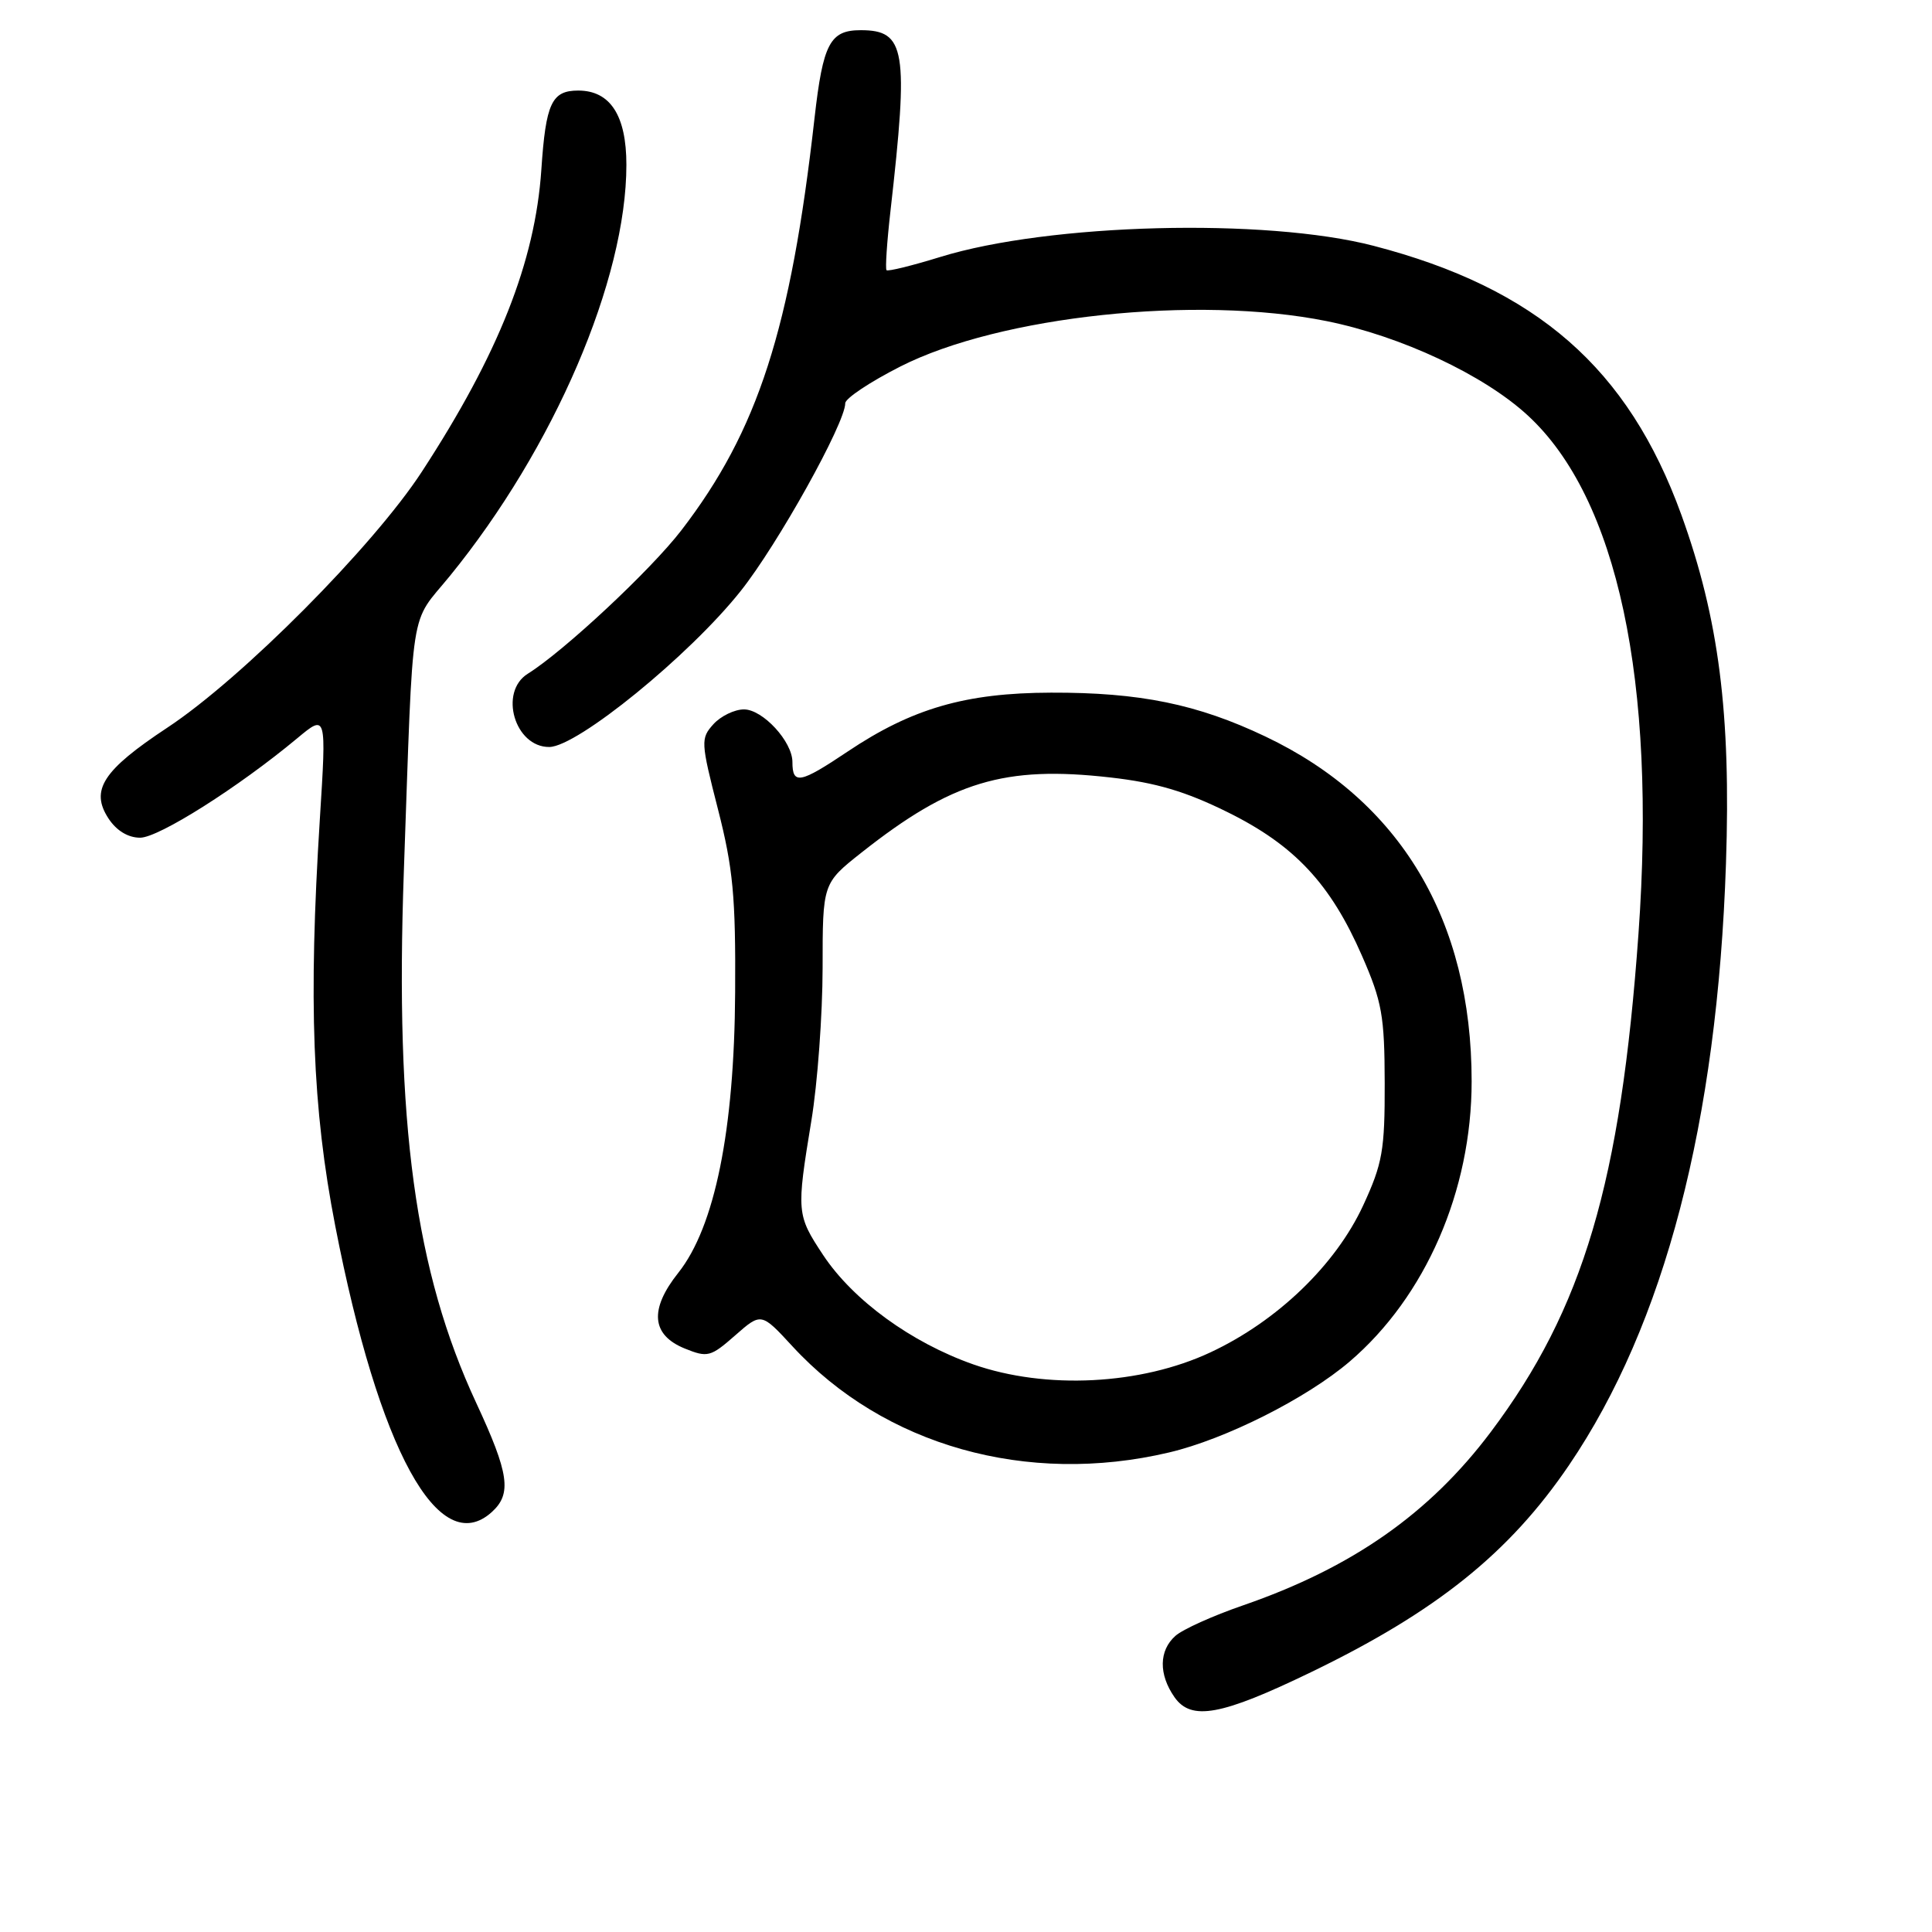 <?xml version="1.0" encoding="UTF-8" standalone="no"?>
<!DOCTYPE svg PUBLIC "-//W3C//DTD SVG 1.1//EN" "http://www.w3.org/Graphics/SVG/1.1/DTD/svg11.dtd" >
<svg xmlns="http://www.w3.org/2000/svg" xmlns:xlink="http://www.w3.org/1999/xlink" version="1.1" viewBox="0 0 256 256">
 <g >
 <path fill="currentColor"
d=" M 173.70 221.58 C 190.32 213.55 200.00 205.78 207.91 194.13 C 220.56 175.50 227.55 148.72 228.70 114.43 C 229.37 94.56 227.76 81.97 222.79 68.22 C 215.75 48.79 203.63 38.19 182.00 32.57 C 167.68 28.85 139.02 29.59 124.59 34.05 C 120.86 35.20 117.66 35.99 117.47 35.80 C 117.29 35.62 117.52 32.10 117.99 27.98 C 120.42 6.59 120.00 4.00 114.05 4.00 C 109.98 4.00 109.05 5.76 107.93 15.64 C 104.77 43.64 100.43 57.07 90.29 70.26 C 86.26 75.51 74.73 86.28 69.94 89.27 C 66.06 91.69 68.21 99.02 72.79 98.98 C 76.51 98.94 91.35 86.86 98.13 78.33 C 103.04 72.17 112.00 56.07 112.00 53.43 C 112.00 52.79 115.29 50.60 119.31 48.56 C 132.51 41.86 158.59 39.09 175.79 42.55 C 185.65 44.54 196.62 49.68 202.44 55.05 C 214.32 66.00 219.50 90.23 217.11 123.68 C 214.76 156.66 209.79 173.43 197.54 189.74 C 189.40 200.57 179.16 207.73 164.68 212.73 C 160.73 214.09 156.71 215.90 155.75 216.76 C 153.56 218.70 153.51 221.86 155.63 224.89 C 157.85 228.05 161.81 227.33 173.70 221.58 Z  M 65.17 200.35 C 67.84 197.93 67.46 195.26 63.10 185.89 C 55.00 168.47 52.33 148.87 53.51 115.50 C 54.80 79.16 54.21 82.94 59.61 76.32 C 73.42 59.36 83.00 37.05 83.00 21.84 C 83.00 15.30 80.86 12.00 76.62 12.00 C 73.10 12.00 72.32 13.67 71.73 22.50 C 70.90 34.68 66.07 46.90 55.90 62.50 C 49.45 72.40 32.04 89.91 22.17 96.42 C 13.62 102.07 11.92 104.70 14.38 108.46 C 15.44 110.07 16.97 111.00 18.57 111.00 C 21.03 111.00 31.60 104.31 39.38 97.83 C 43.26 94.60 43.26 94.60 42.38 108.55 C 40.86 132.70 41.39 146.85 44.42 162.43 C 50.21 192.20 58.15 206.70 65.17 200.35 Z  M 154.90 192.46 C 162.39 190.70 173.14 185.28 178.84 180.41 C 188.90 171.80 195.00 157.78 195.00 143.29 C 195.00 121.90 185.55 106.09 167.67 97.59 C 158.66 93.30 151.02 91.74 139.26 91.78 C 127.94 91.81 120.84 93.87 112.31 99.59 C 106.00 103.82 105.00 104.01 105.00 100.97 C 105.00 98.26 101.07 94.00 98.58 94.00 C 97.33 94.00 95.51 94.88 94.53 95.96 C 92.83 97.85 92.85 98.30 95.13 107.21 C 97.14 115.07 97.49 118.80 97.41 131.50 C 97.31 149.77 94.71 162.57 89.88 168.65 C 86.02 173.50 86.31 176.88 90.72 178.68 C 93.76 179.91 94.15 179.81 97.41 176.95 C 100.87 173.91 100.87 173.91 105.01 178.40 C 117.14 191.56 136.08 196.90 154.90 192.46 Z  M 128.97 180.79 C 120.75 177.90 113.04 172.29 109.07 166.30 C 105.55 160.98 105.52 160.62 107.51 148.50 C 108.33 143.55 108.99 134.45 109.00 128.27 C 109.00 117.05 109.00 117.05 114.14 112.98 C 126.10 103.53 133.11 101.42 147.14 103.02 C 153.17 103.70 157.11 104.87 162.65 107.61 C 171.54 112.00 176.30 117.09 180.48 126.67 C 183.13 132.73 183.46 134.62 183.48 143.50 C 183.50 152.43 183.19 154.17 180.63 159.72 C 176.98 167.61 169.25 175.05 160.40 179.19 C 151.16 183.52 138.57 184.15 128.97 180.79 Z "/>
</g>
</svg>